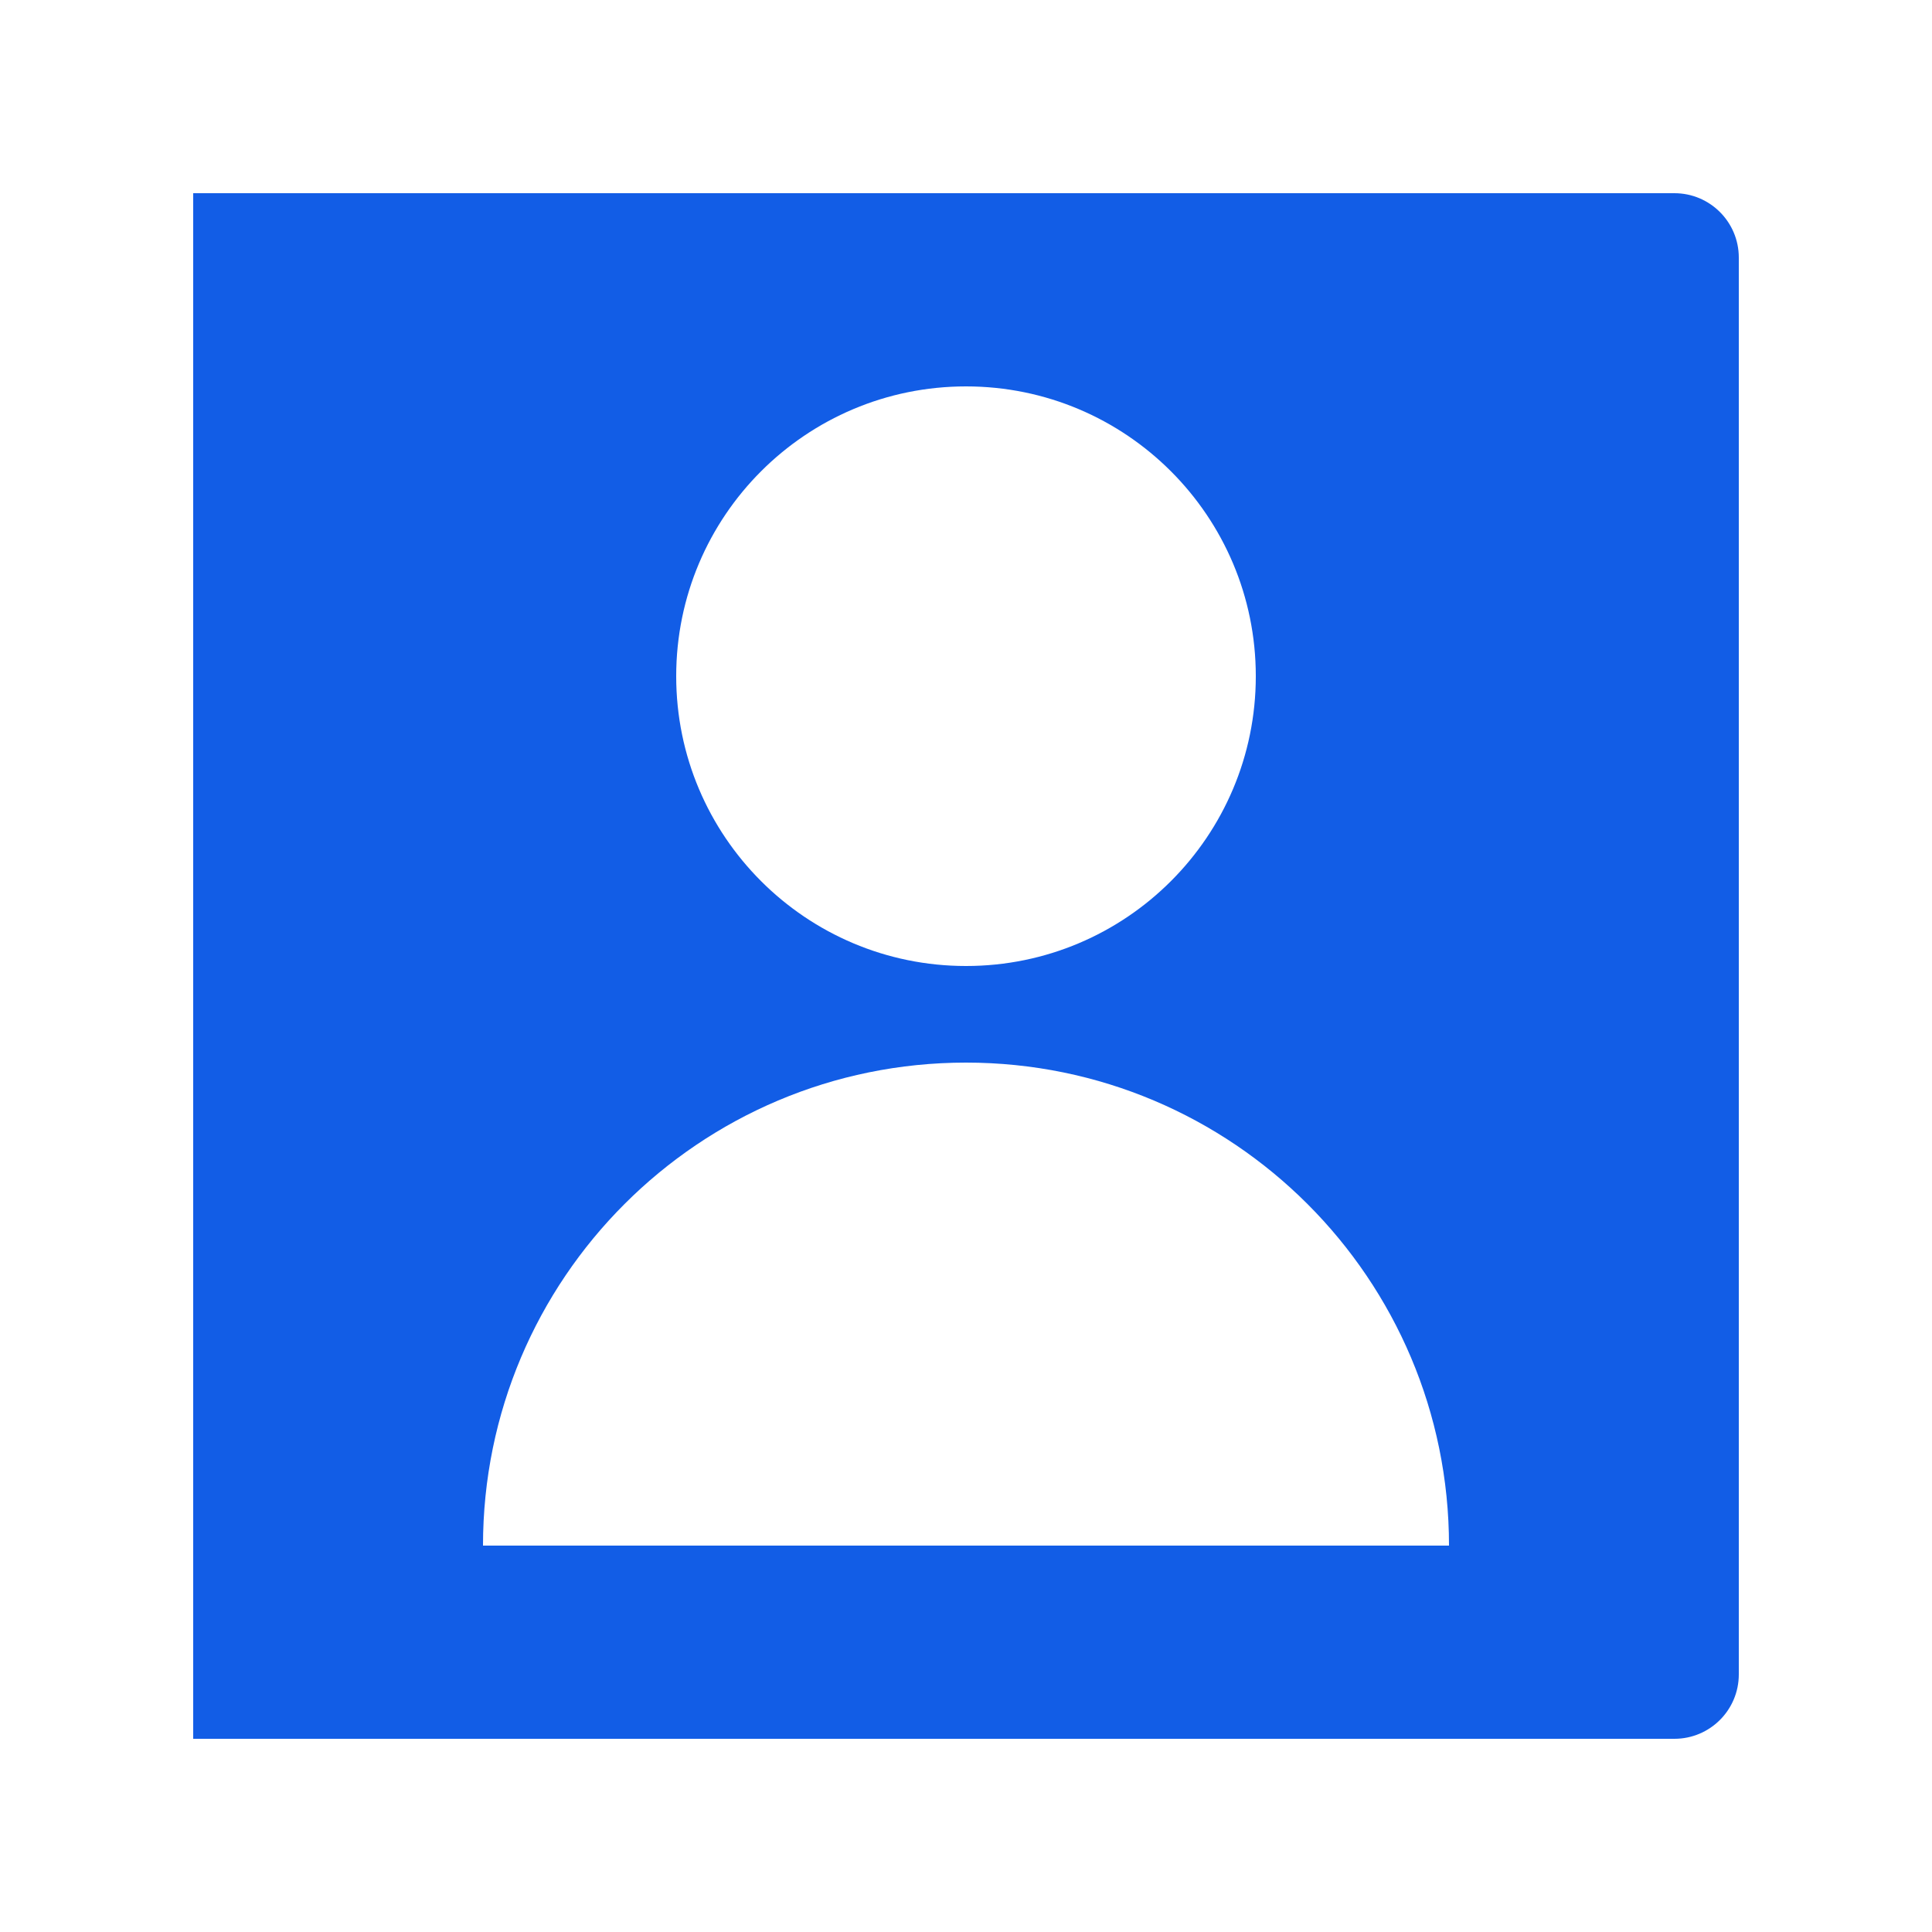 <svg width="60" height="60" viewBox="0 0 60 60" fill="none" xmlns="http://www.w3.org/2000/svg">
<path fill-rule="evenodd" clip-rule="evenodd" d="M52 6H6V54H52C53.105 54 54 53.105 54 52V8C54 6.895 53.105 6 52 6ZM30 30C34.971 30 39 25.971 39 21C39 16.029 34.971 12 30 12C25.029 12 21 16.029 21 21C21 25.971 25.029 30 30 30ZM30 33C38.284 33 45 39.716 45 48H15C15 39.716 21.716 33 30 33Z" fill="#125DE6"/>
</svg>

